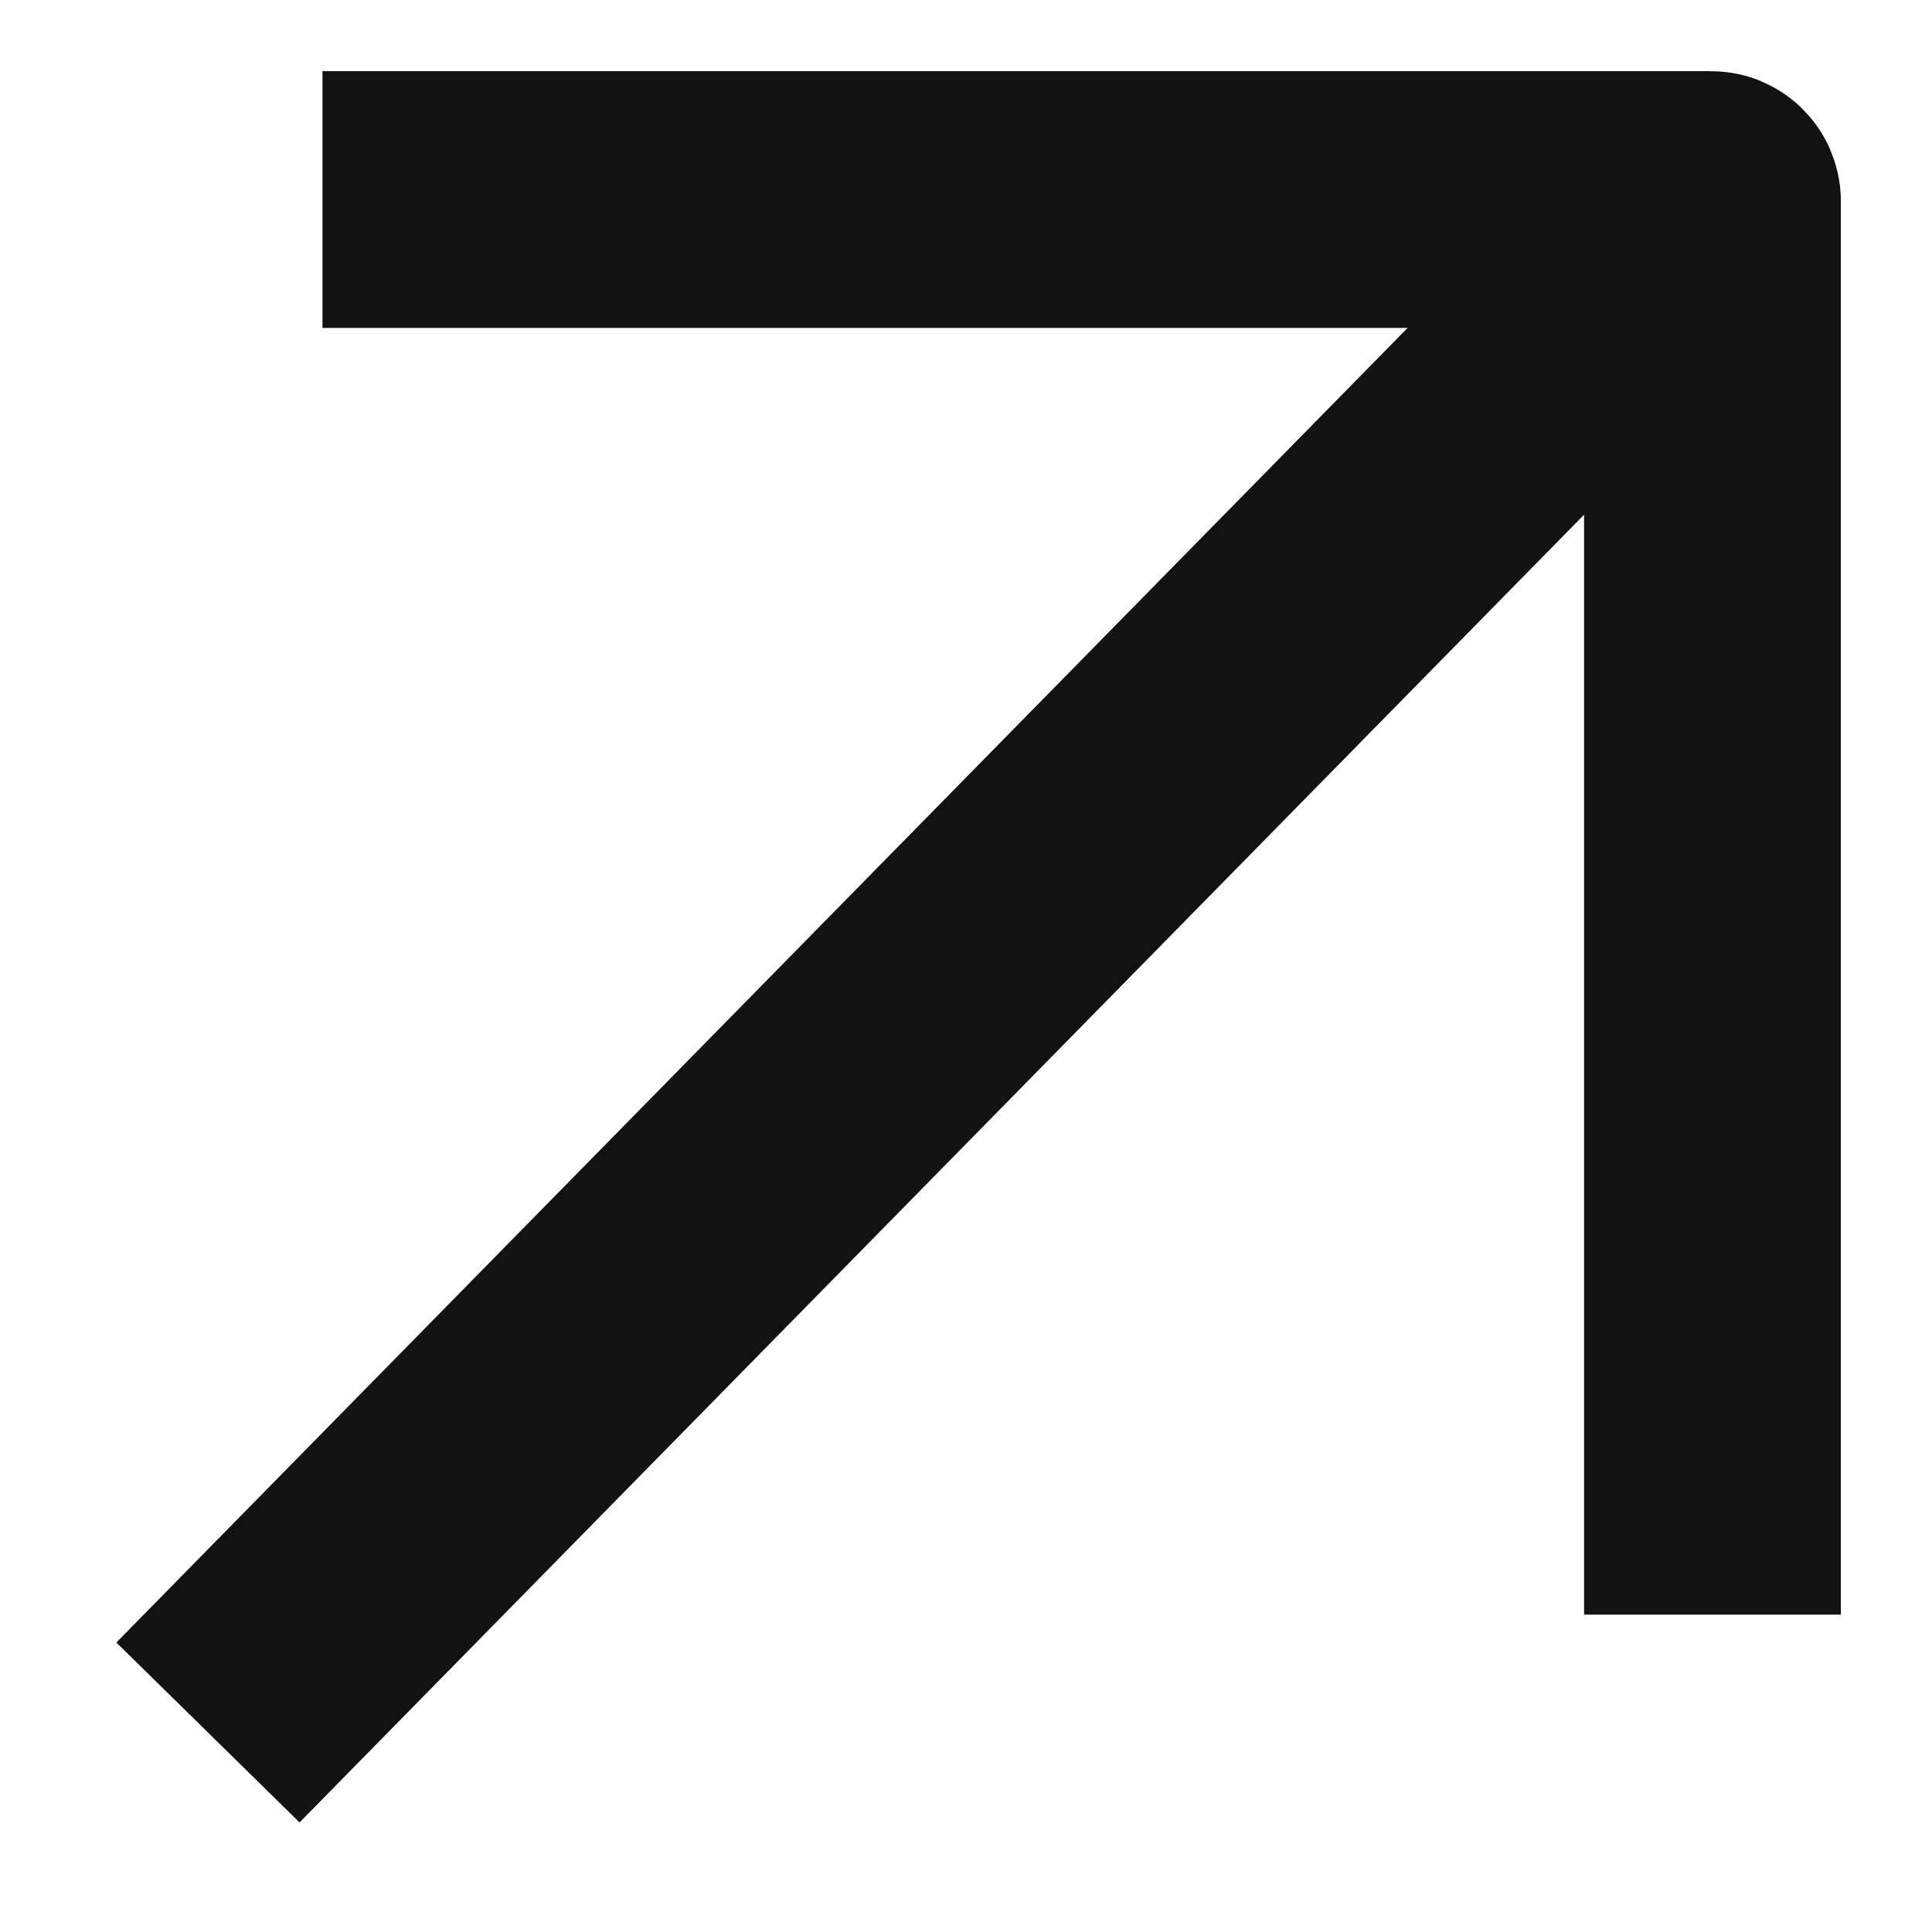 <svg width="11" height="11" viewBox="0 0 11 11" fill="none" xmlns="http://www.w3.org/2000/svg">
<path d="M9.75 9.193L9.75 1.145C9.75 1.14 9.746 1.136 9.741 1.136L1.836 1.136M1.184 9.864L9.757 1.136" stroke="#121212" stroke-width="1.462"/>
</svg>
